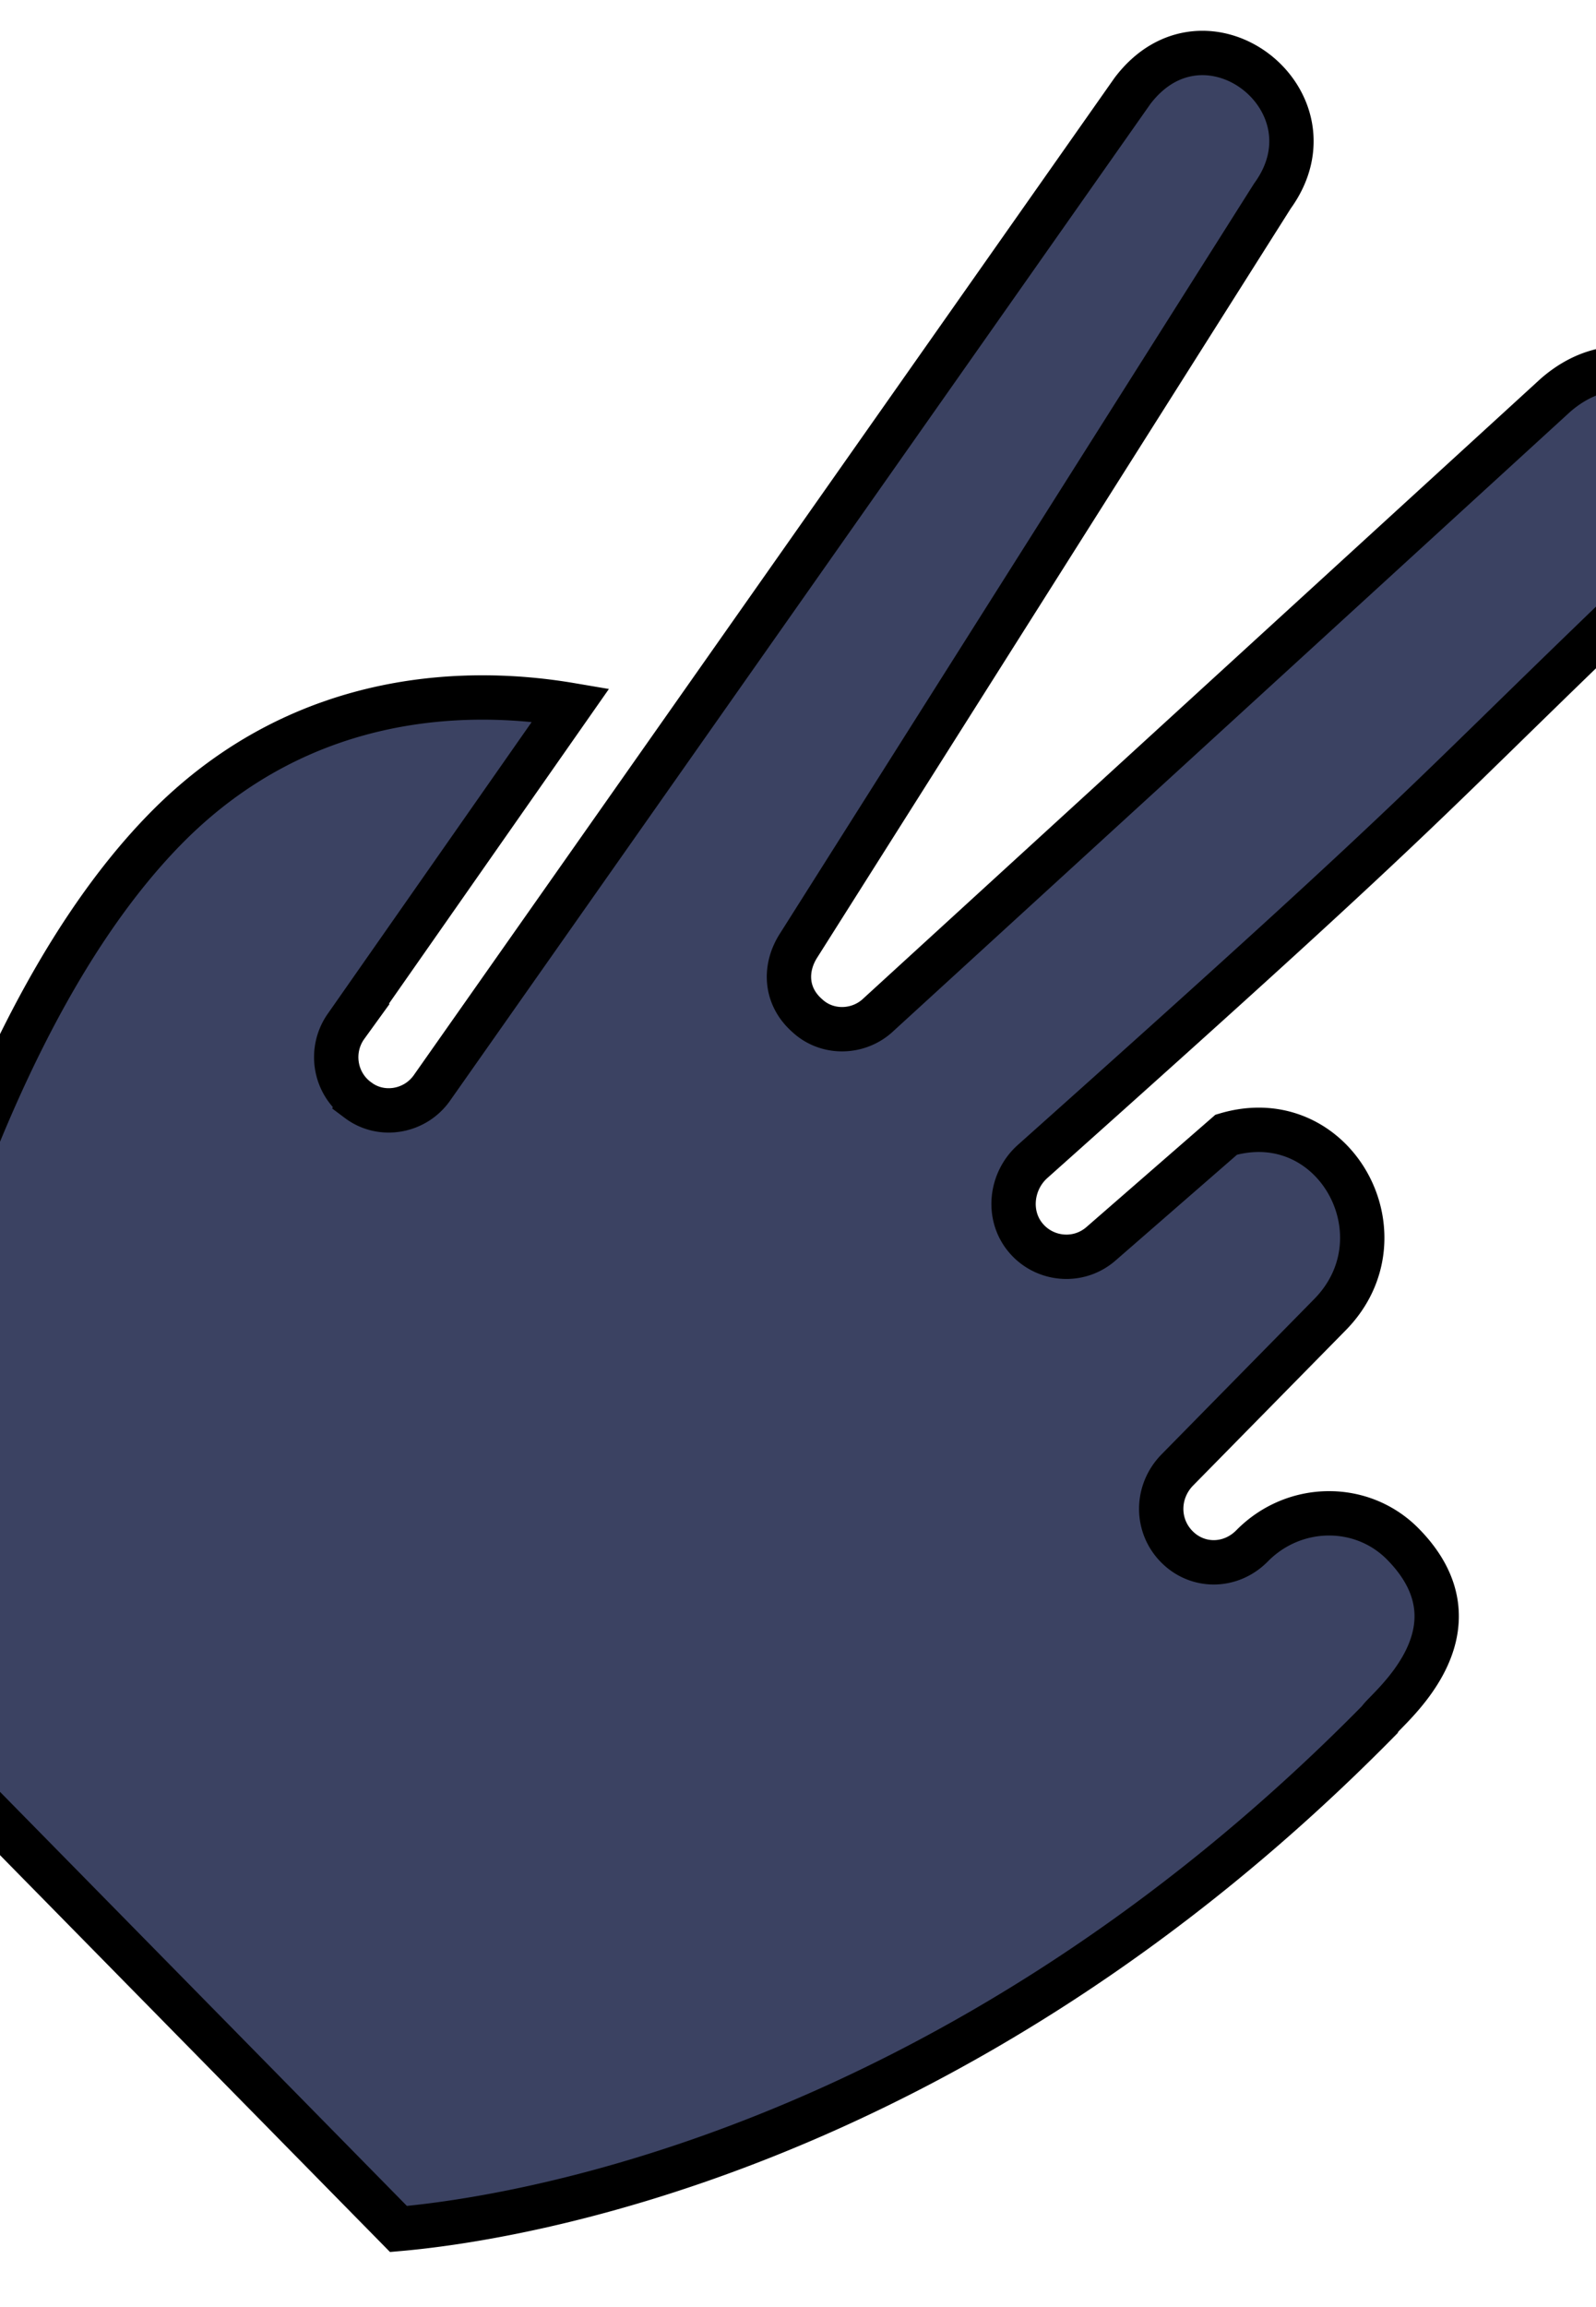 <svg width="36" height="52" xmlns="http://www.w3.org/2000/svg">

 <g>
  <title>background</title>
  <rect fill="none" id="canvas_background" height="54" width="38" y="-1" x="-1"/>
 </g>
 <g>
  <title>Layer 1</title>
  <path stroke="null" id="svg_1" d="m7.811,23.125l5.061,-7.235c-2.104,-0.357 -5.967,-0.436 -9.131,2.781c-4.988,5.072 -7.008,16.027 -7.429,18.679l12.676,12.89c2.282,-0.199 12.386,-1.571 22.123,-11.469c0.103,-0.214 2.475,-1.996 0.535,-3.967c-0.926,-0.941 -2.457,-0.923 -3.403,0.038c-0.482,0.49 -1.23,0.496 -1.701,0.017c-0.471,-0.479 -0.465,-1.241 0.017,-1.73l3.441,-3.498c1.748,-1.777 0.1,-4.776 -2.34,-4.056l-2.816,2.451c-0.514,0.456 -1.28,0.377 -1.702,-0.12c-0.437,-0.513 -0.343,-1.292 0.154,-1.731c9.839,-8.776 8.402,-7.72 14.732,-13.752c2.365,-2.002 -0.61,-5.543 -2.941,-3.516l-15.313,14.001c-0.445,0.385 -1.128,0.393 -1.566,-0.017c-0.506,-0.445 -0.518,-1.085 -0.187,-1.591l10.68,-16.882c1.561,-2.149 -1.511,-4.537 -3.156,-2.37l-15.791,22.457c-0.381,0.559 -1.148,0.688 -1.671,0.297a1.159,1.184 0 0 1 -0.272,-1.677l-0.001,0z" fill="#3B4262"/>
 </g>
</svg>